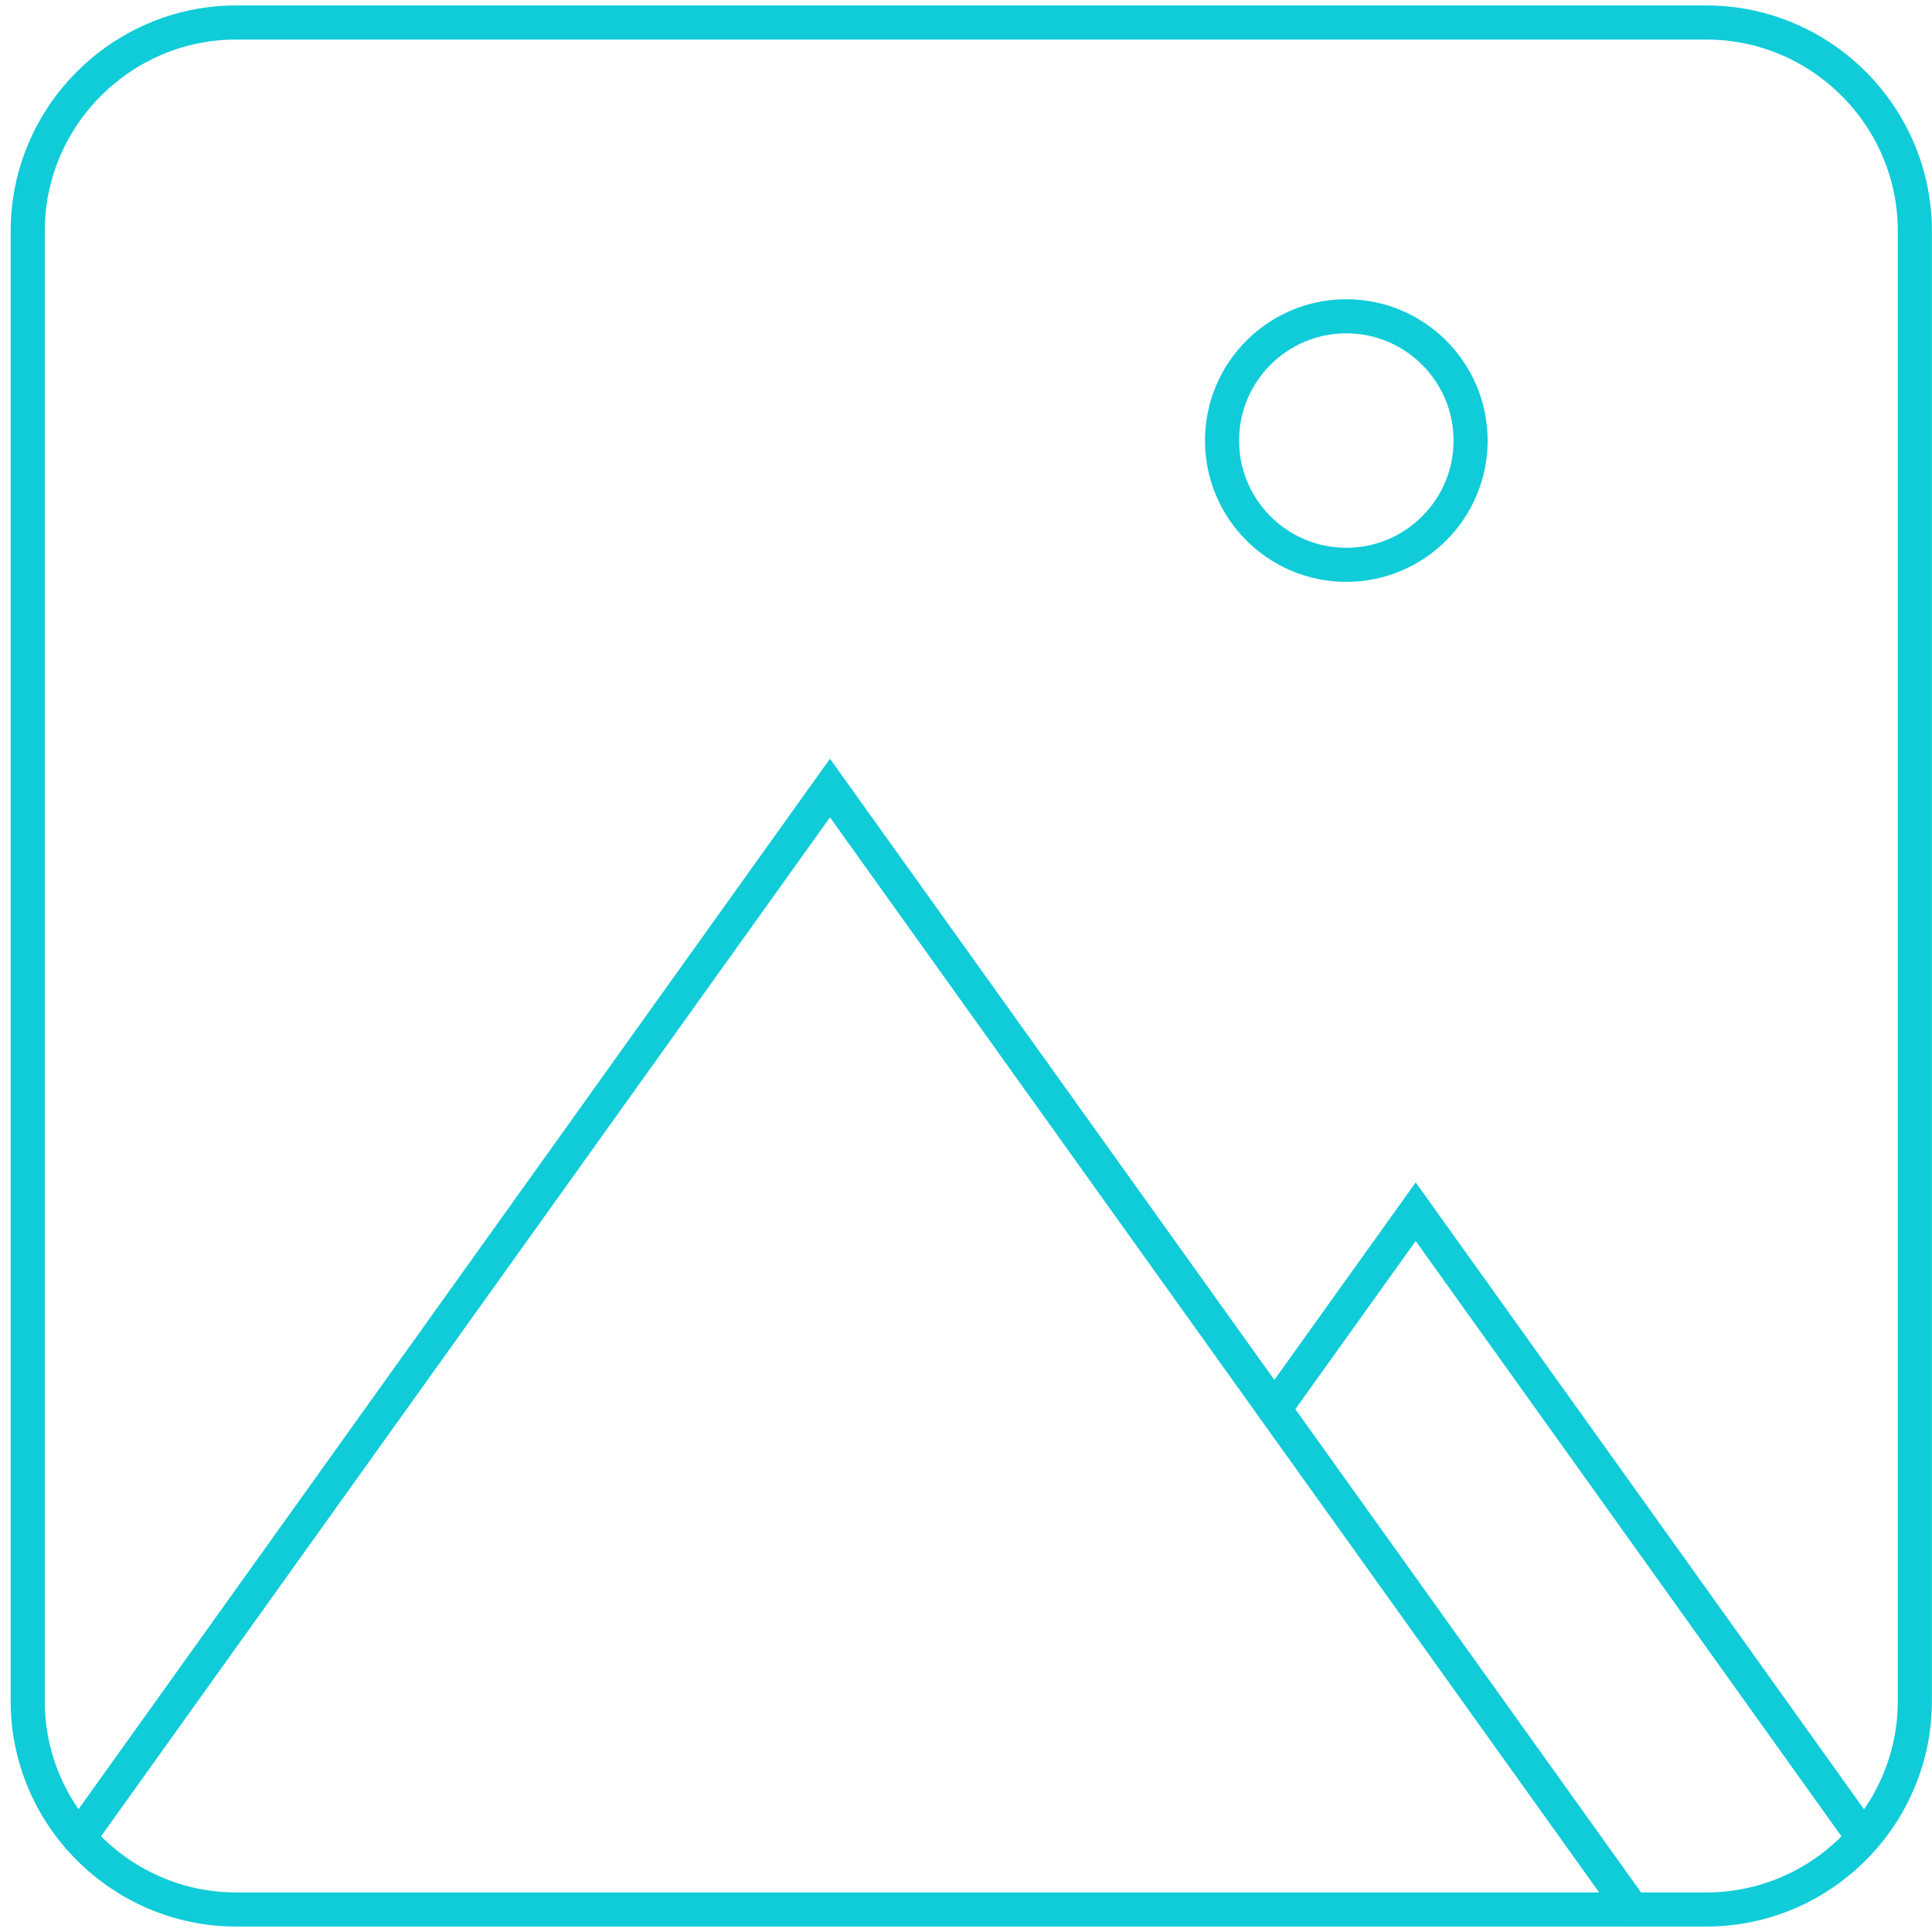<svg version="1.2" baseProfile="tiny-ps" xmlns="http://www.w3.org/2000/svg" viewBox="0 0 170 170" width="85" height="85">
	<title>Professional Photos &amp; Floor Plans</title>
	<style>
		tspan { white-space:pre }
		.shp0 { fill: none;stroke: #0fccd8;stroke-linecap:round;stroke-width: 3 }
	</style>
	<g id="Professional Photos &amp; Floor Plans">
		<g id="&lt;Group&gt;">
			<path id="&lt;Path&gt;" class="shp0" d="M150.15 168.02L20.78 168.02C10.7 168.02 2.44 159.77 2.44 149.69L2.44 20.31C2.44 10.23 10.7 1.98 20.78 1.98L150.15 1.98C160.24 1.98 168.49 10.23 168.49 20.31L168.49 149.69C168.49 159.77 160.24 168.02 150.15 168.02Z" />
			<path id="&lt;Path&gt;" class="shp0" d="M6.96 161.7L37.74 118.68L73.03 69.34L108.33 118.68L143.63 168.02" />
			<path id="&lt;Path&gt;" class="shp0" d="M112.13 124L124.57 106.62L146.53 137.32L163.96 161.7" />
			<path id="&lt;Path&gt;" class="shp0" d="M129.4 38.77C129.4 44.8 124.5 49.7 118.46 49.7C112.43 49.7 107.53 44.8 107.53 38.77C107.53 32.73 112.43 27.83 118.46 27.83C124.5 27.83 129.4 32.73 129.4 38.77Z" />
		</g>
	</g>
</svg>